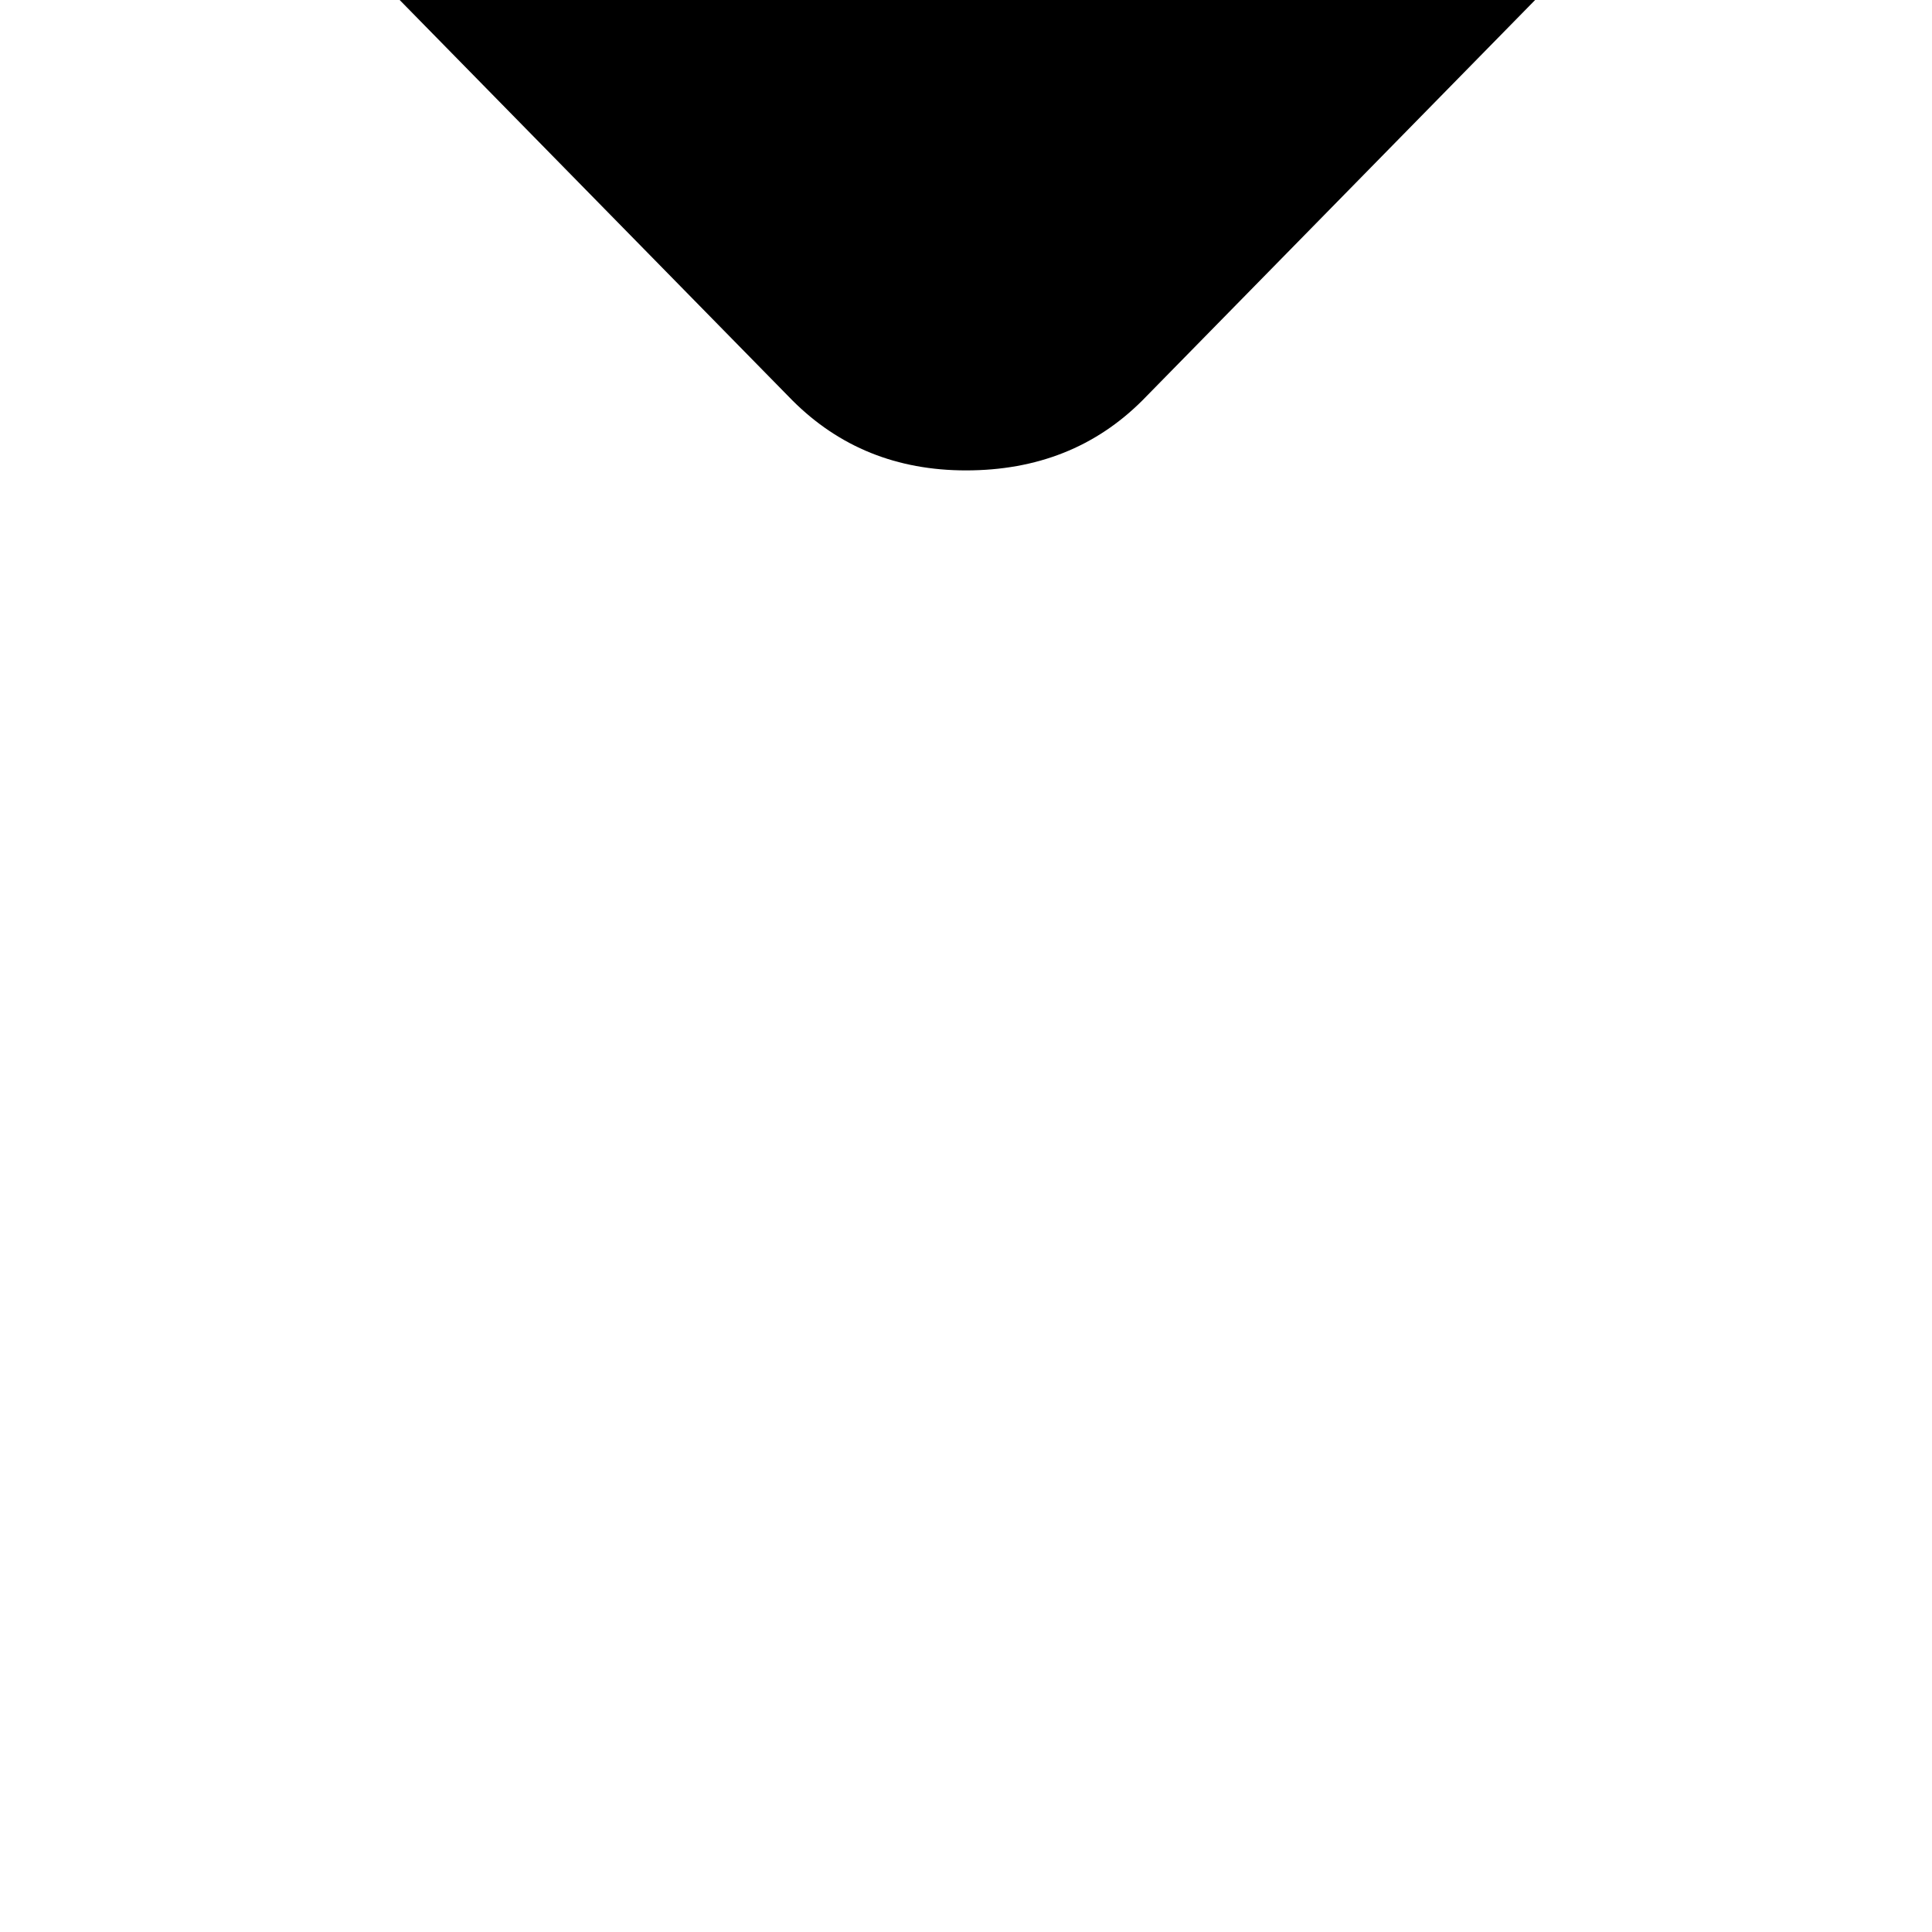 <svg width="64" height="64" viewBox="0 0 690 690" xmlns="http://www.w3.org/2000/svg"><path d="M0-177q0 35 27 59l256 261q25 25 62 25 38 0 63-25l256-261q26-23 26-59t-24-60.5-60-24.5-61 25L432-125v-703q0-36-25.5-60T345-912t-61.5 24-25.5 60v703L145-237q-25-25-59-25-36 0-61 24.5T0-177z"/></svg>